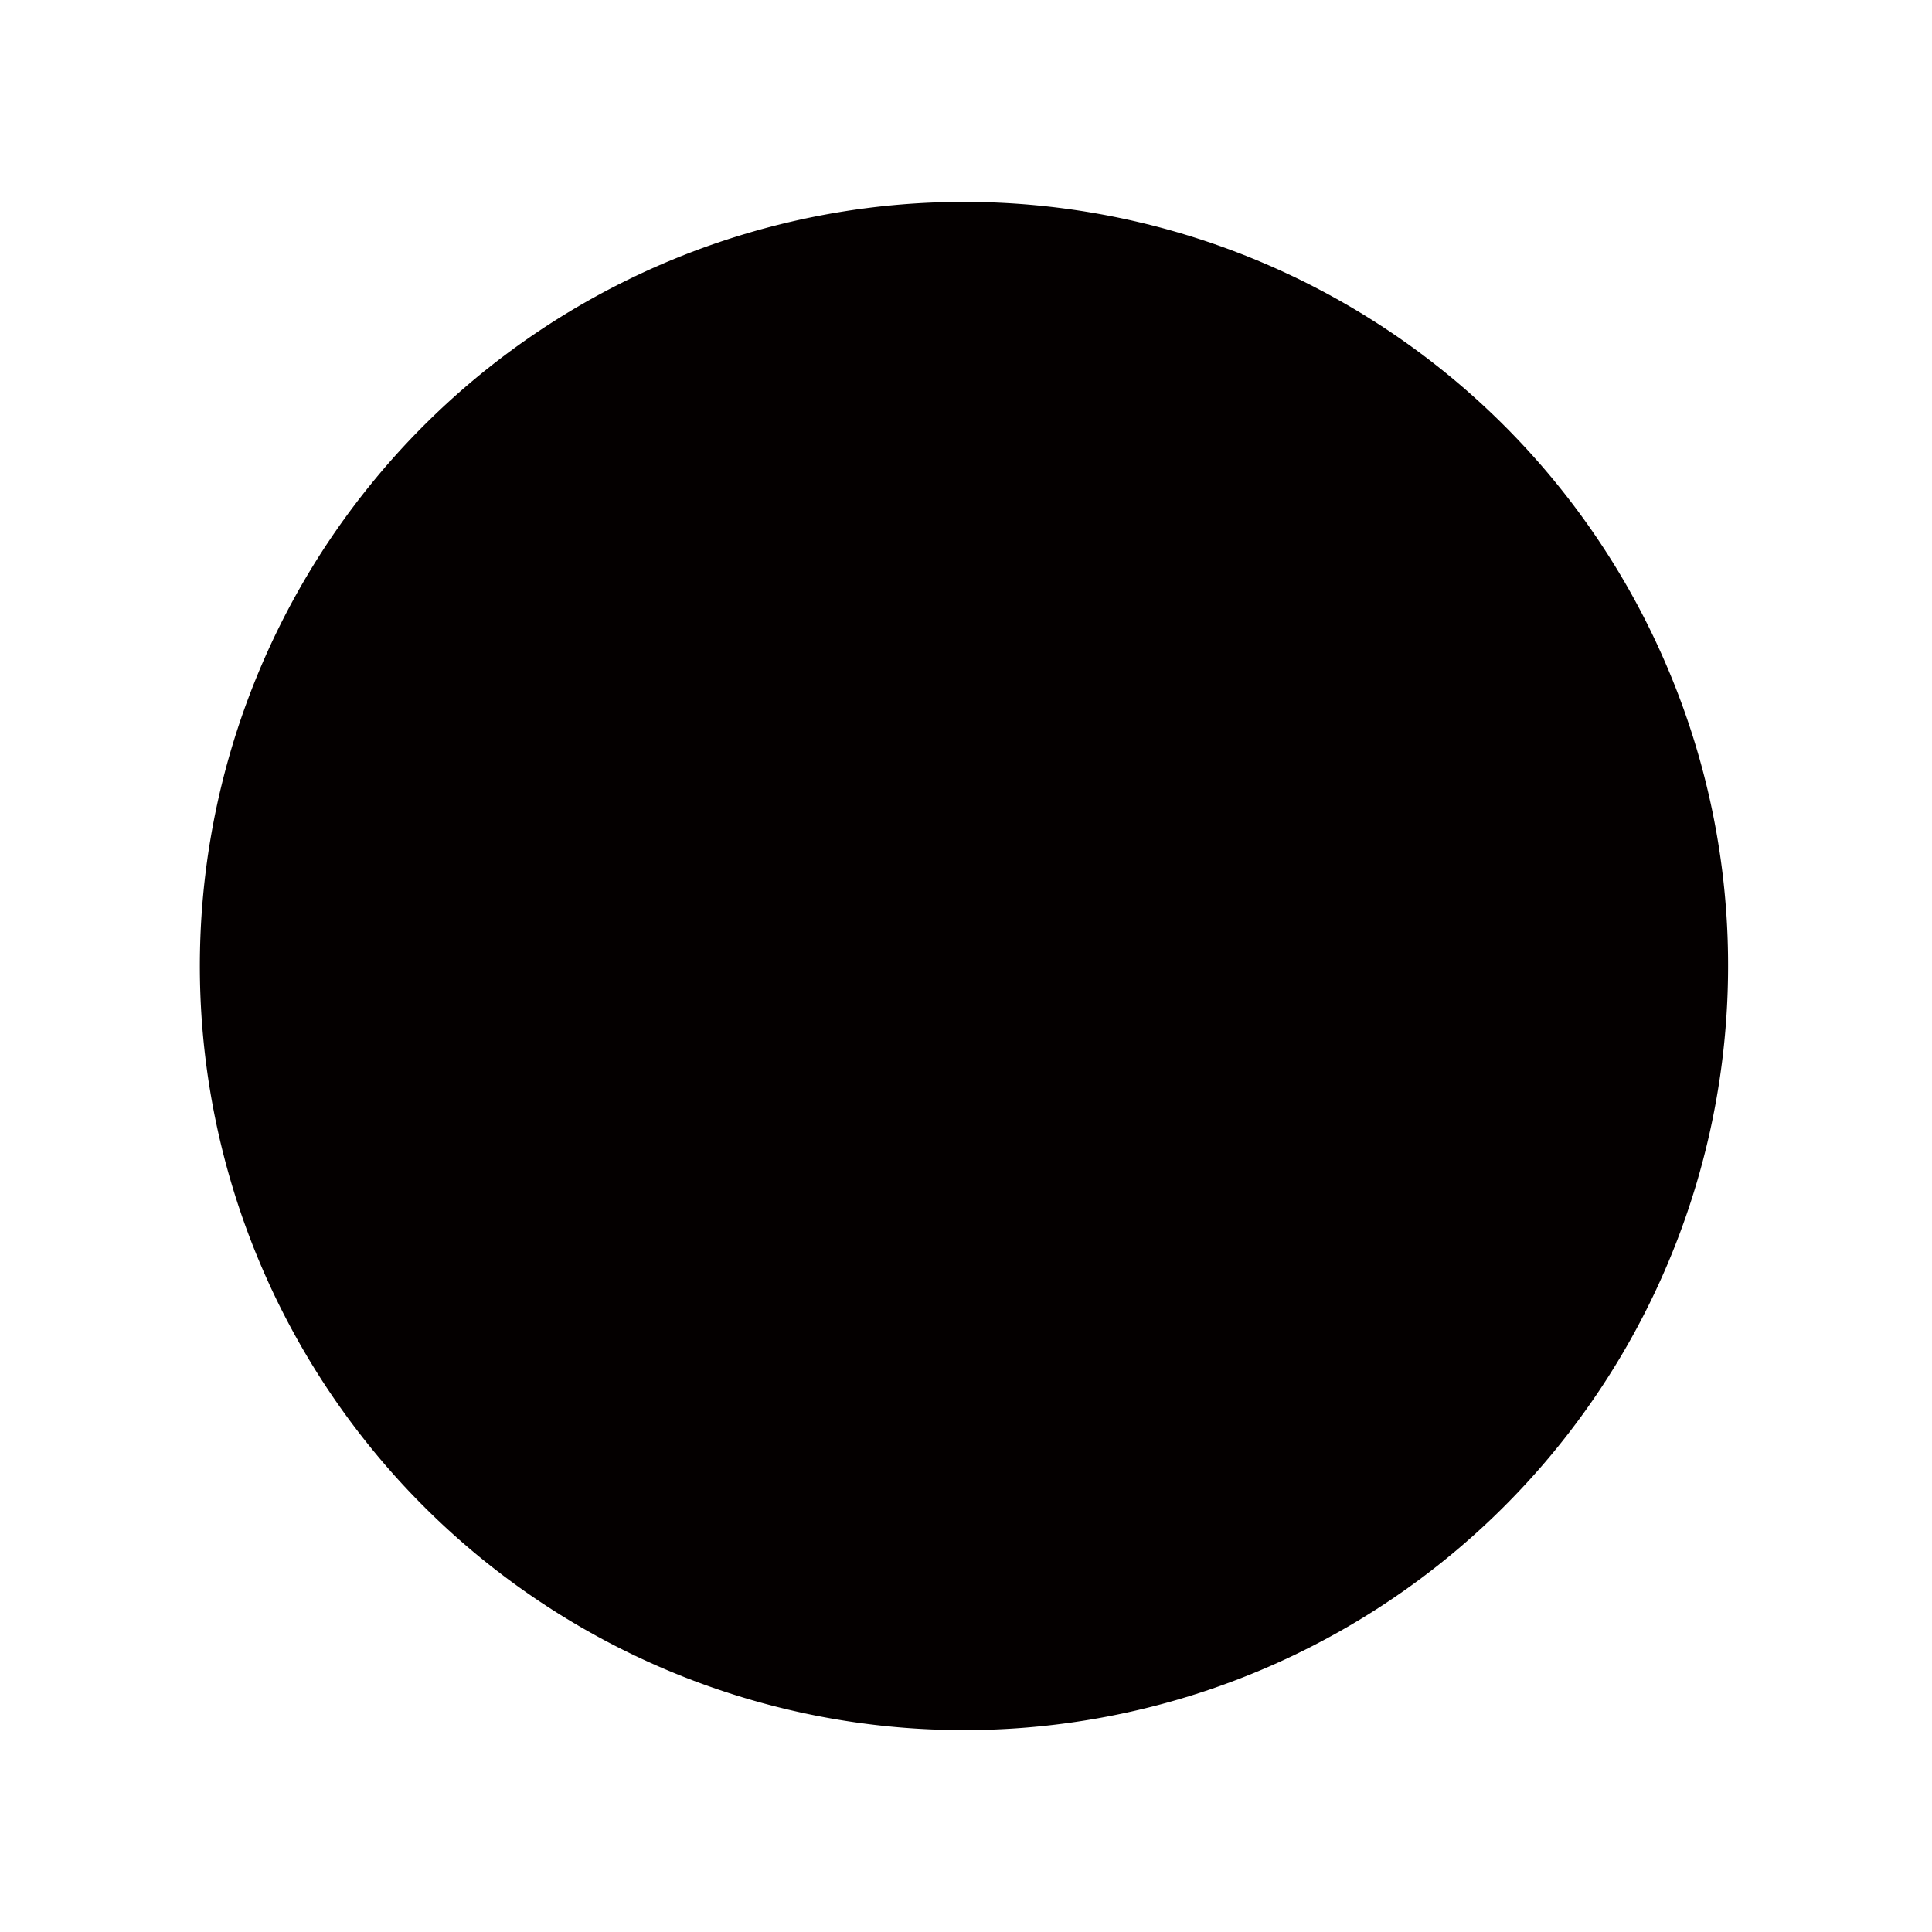 <svg id="レイヤー_2" data-name="レイヤー 2" xmlns="http://www.w3.org/2000/svg" viewBox="0 0 591.02 591.02"><defs><style>.cls-1{fill:#040000;}</style></defs><title>circle-filled</title><path class="cls-1" d="M510.14,204.37a233.75,233.75,0,1,0,18.5,90.72A232.24,232.24,0,0,0,510.14,204.37Z"/></svg>